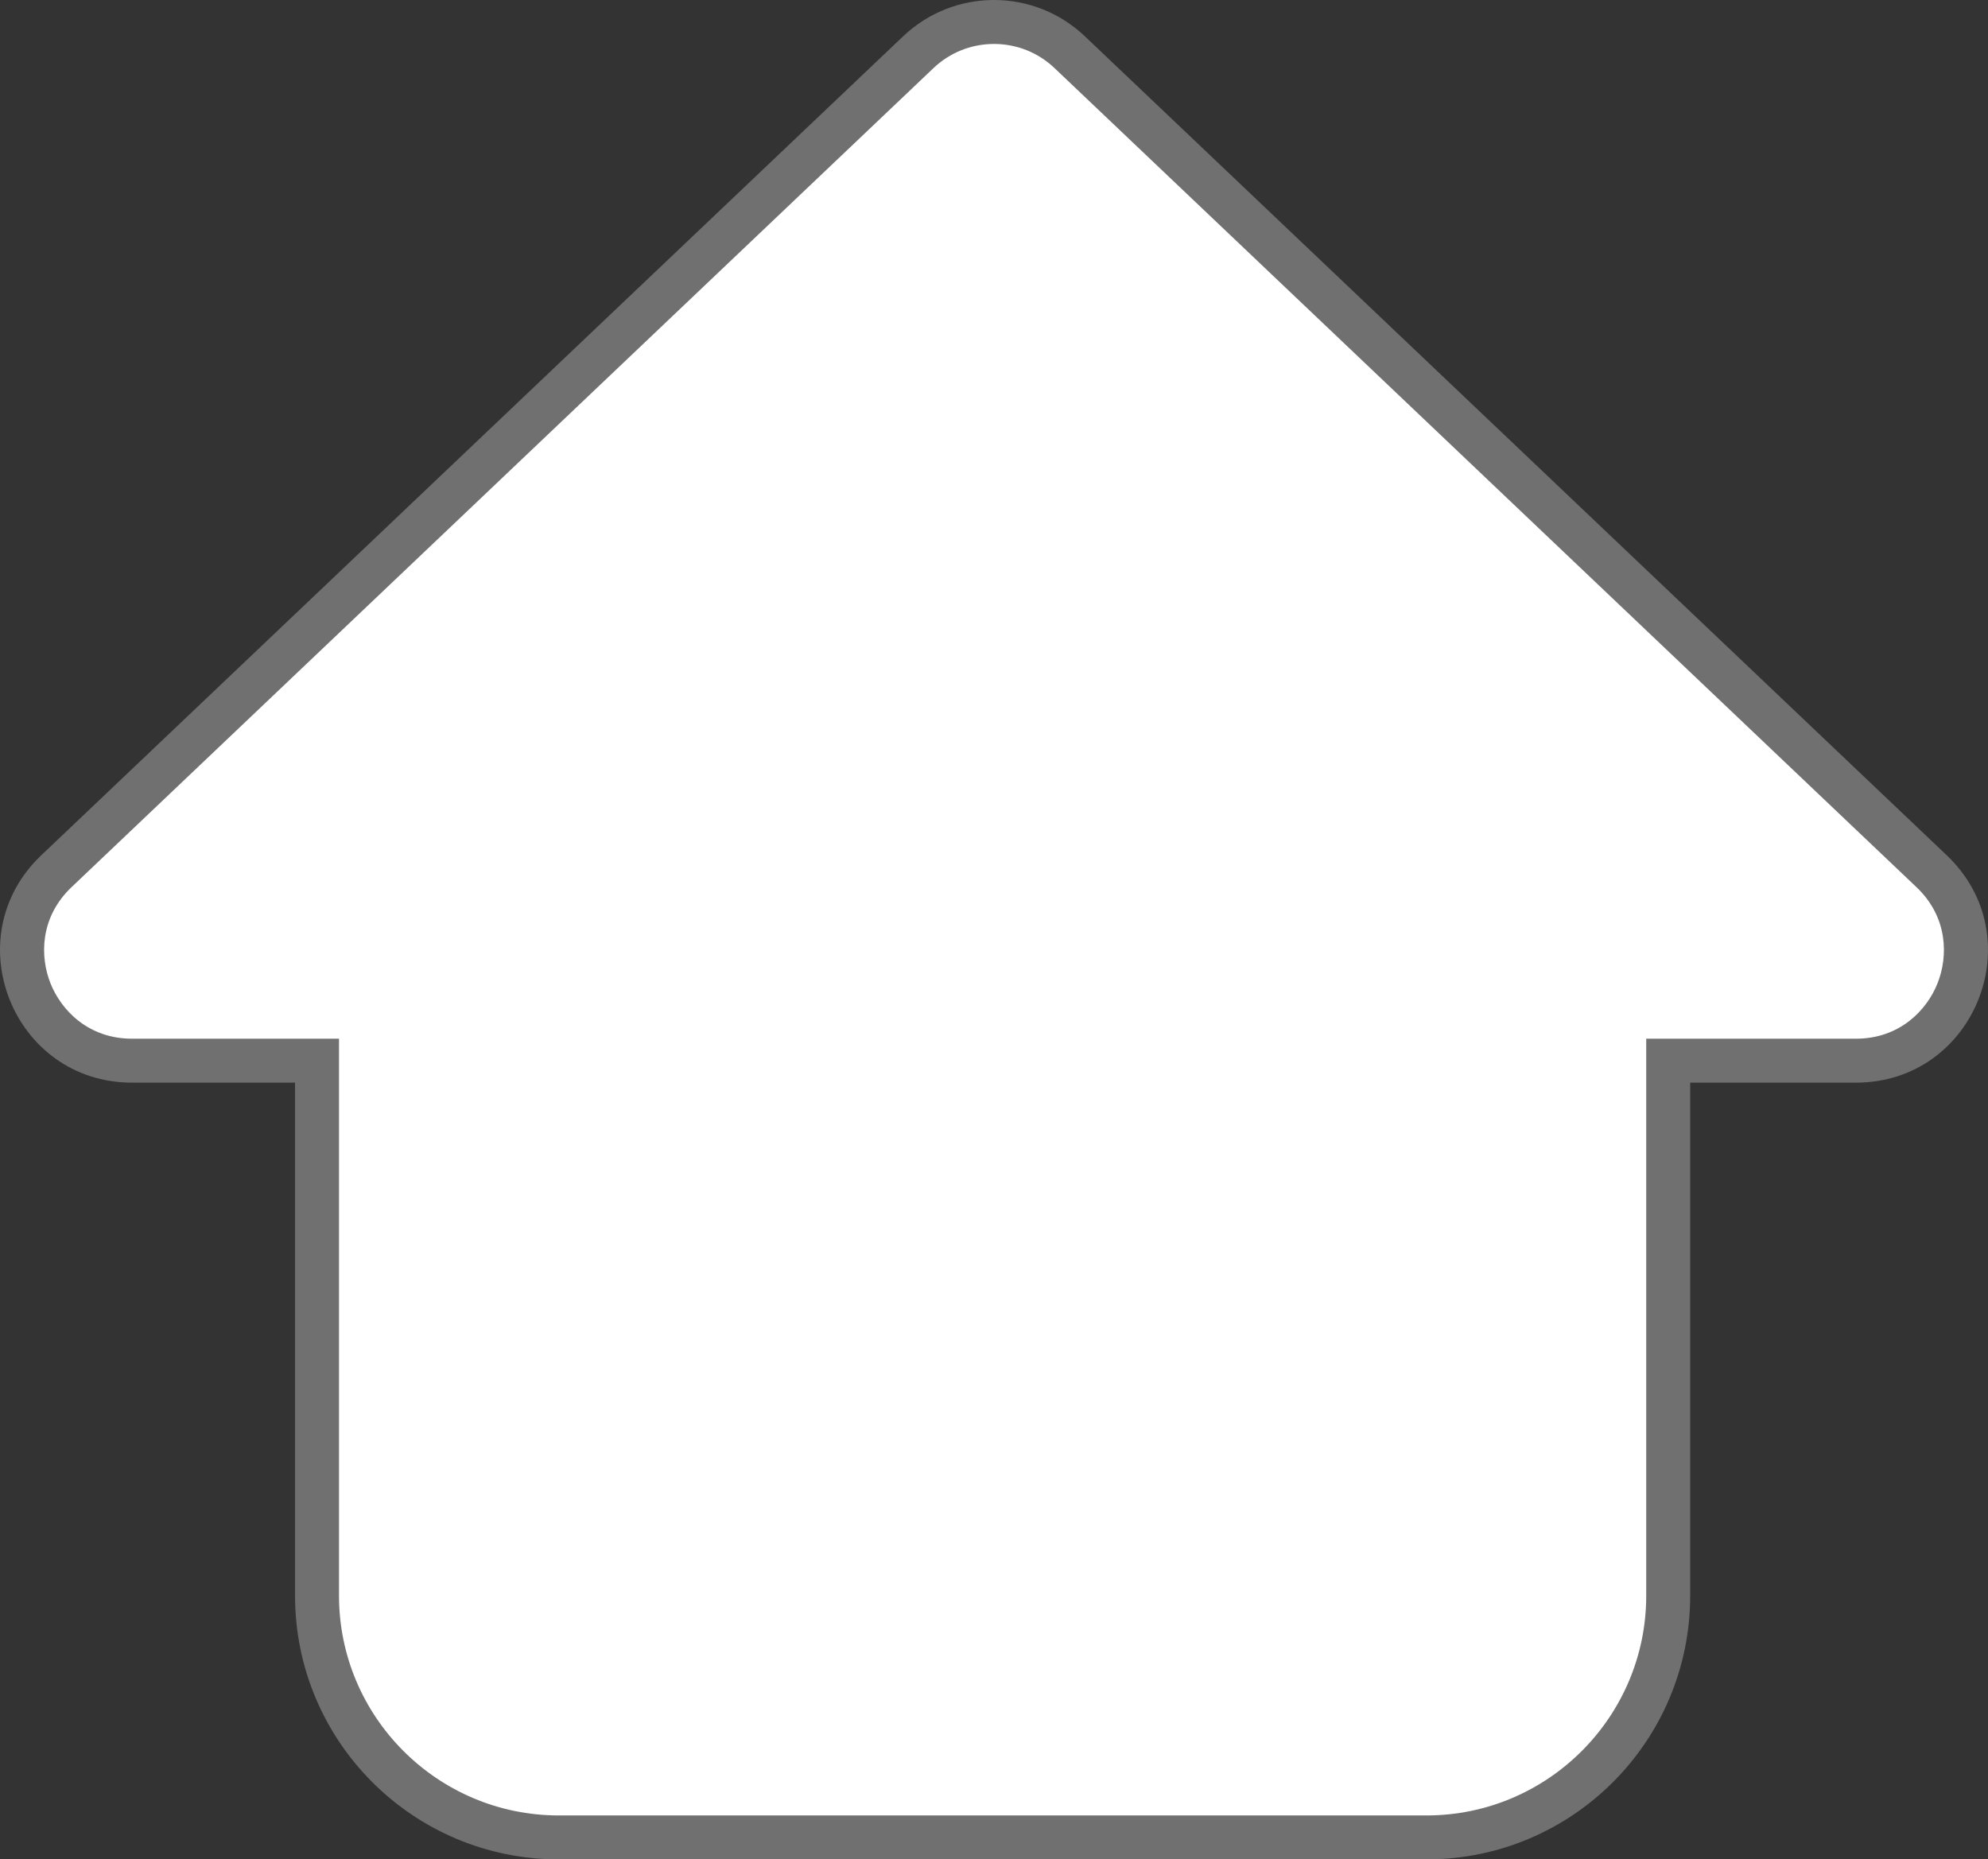 <svg xmlns="http://www.w3.org/2000/svg" width="45.231" height="42.309" viewBox="0 0 45.231 42.309">
  <rect x="0" y="0" width="45.231" height="42.309" fill="#333333" stroke="none"/>
  <g id="합치기_33" data-name="합치기 33" transform="translate(2050.412 -1259.31)" fill="#fff">
    <path d="M -2017.957 1301.119 L -2037.699 1301.119 C -2040.732 1301.119 -2043.199 1298.651 -2043.199 1295.618 L -2043.199 1283.945 L -2043.199 1283.445 L -2043.699 1283.445 L -2047.406 1283.445 C -2048.655 1283.445 -2049.424 1282.632 -2049.728 1281.872 C -2050.031 1281.112 -2050.033 1279.993 -2049.127 1279.133 L -2029.518 1260.497 C -2029.052 1260.054 -2028.44 1259.81 -2027.796 1259.81 C -2027.152 1259.81 -2026.541 1260.054 -2026.074 1260.497 L -2006.465 1279.133 C -2005.56 1279.993 -2005.562 1281.112 -2005.865 1281.872 C -2006.169 1282.632 -2006.938 1283.445 -2008.187 1283.445 L -2011.957 1283.445 L -2012.457 1283.445 L -2012.457 1283.945 L -2012.457 1295.618 C -2012.457 1298.651 -2014.924 1301.119 -2017.957 1301.119 Z" stroke="none"/>
    <path d="M -2017.957 1300.619 C -2015.2 1300.619 -2012.957 1298.376 -2012.957 1295.618 L -2012.957 1283.945 L -2012.957 1282.945 L -2011.957 1282.945 L -2008.187 1282.945 C -2007.188 1282.945 -2006.572 1282.295 -2006.33 1281.686 C -2006.087 1281.078 -2006.085 1280.183 -2006.81 1279.495 L -2026.419 1260.86 C -2026.792 1260.505 -2027.281 1260.31 -2027.796 1260.31 C -2028.311 1260.31 -2028.801 1260.505 -2029.174 1260.86 L -2048.783 1279.495 C -2049.507 1280.183 -2049.506 1281.078 -2049.263 1281.686 C -2049.02 1282.295 -2048.405 1282.945 -2047.406 1282.945 L -2043.699 1282.945 L -2042.699 1282.945 L -2042.699 1283.945 L -2042.699 1295.618 C -2042.699 1298.376 -2040.456 1300.619 -2037.699 1300.619 L -2017.957 1300.619 M -2017.957 1301.619 L -2037.699 1301.619 C -2041.013 1301.619 -2043.699 1298.932 -2043.699 1295.618 L -2043.699 1283.945 L -2047.406 1283.945 C -2050.115 1283.945 -2051.437 1280.637 -2049.472 1278.77 L -2029.863 1260.135 C -2029.284 1259.585 -2028.54 1259.31 -2027.796 1259.31 C -2027.052 1259.31 -2026.309 1259.585 -2025.73 1260.135 L -2006.121 1278.77 C -2004.156 1280.637 -2005.477 1283.945 -2008.187 1283.945 L -2011.957 1283.945 L -2011.957 1295.618 C -2011.957 1298.932 -2014.643 1301.619 -2017.957 1301.619 Z" stroke="none" fill="#707070"/>
  </g>
</svg>
